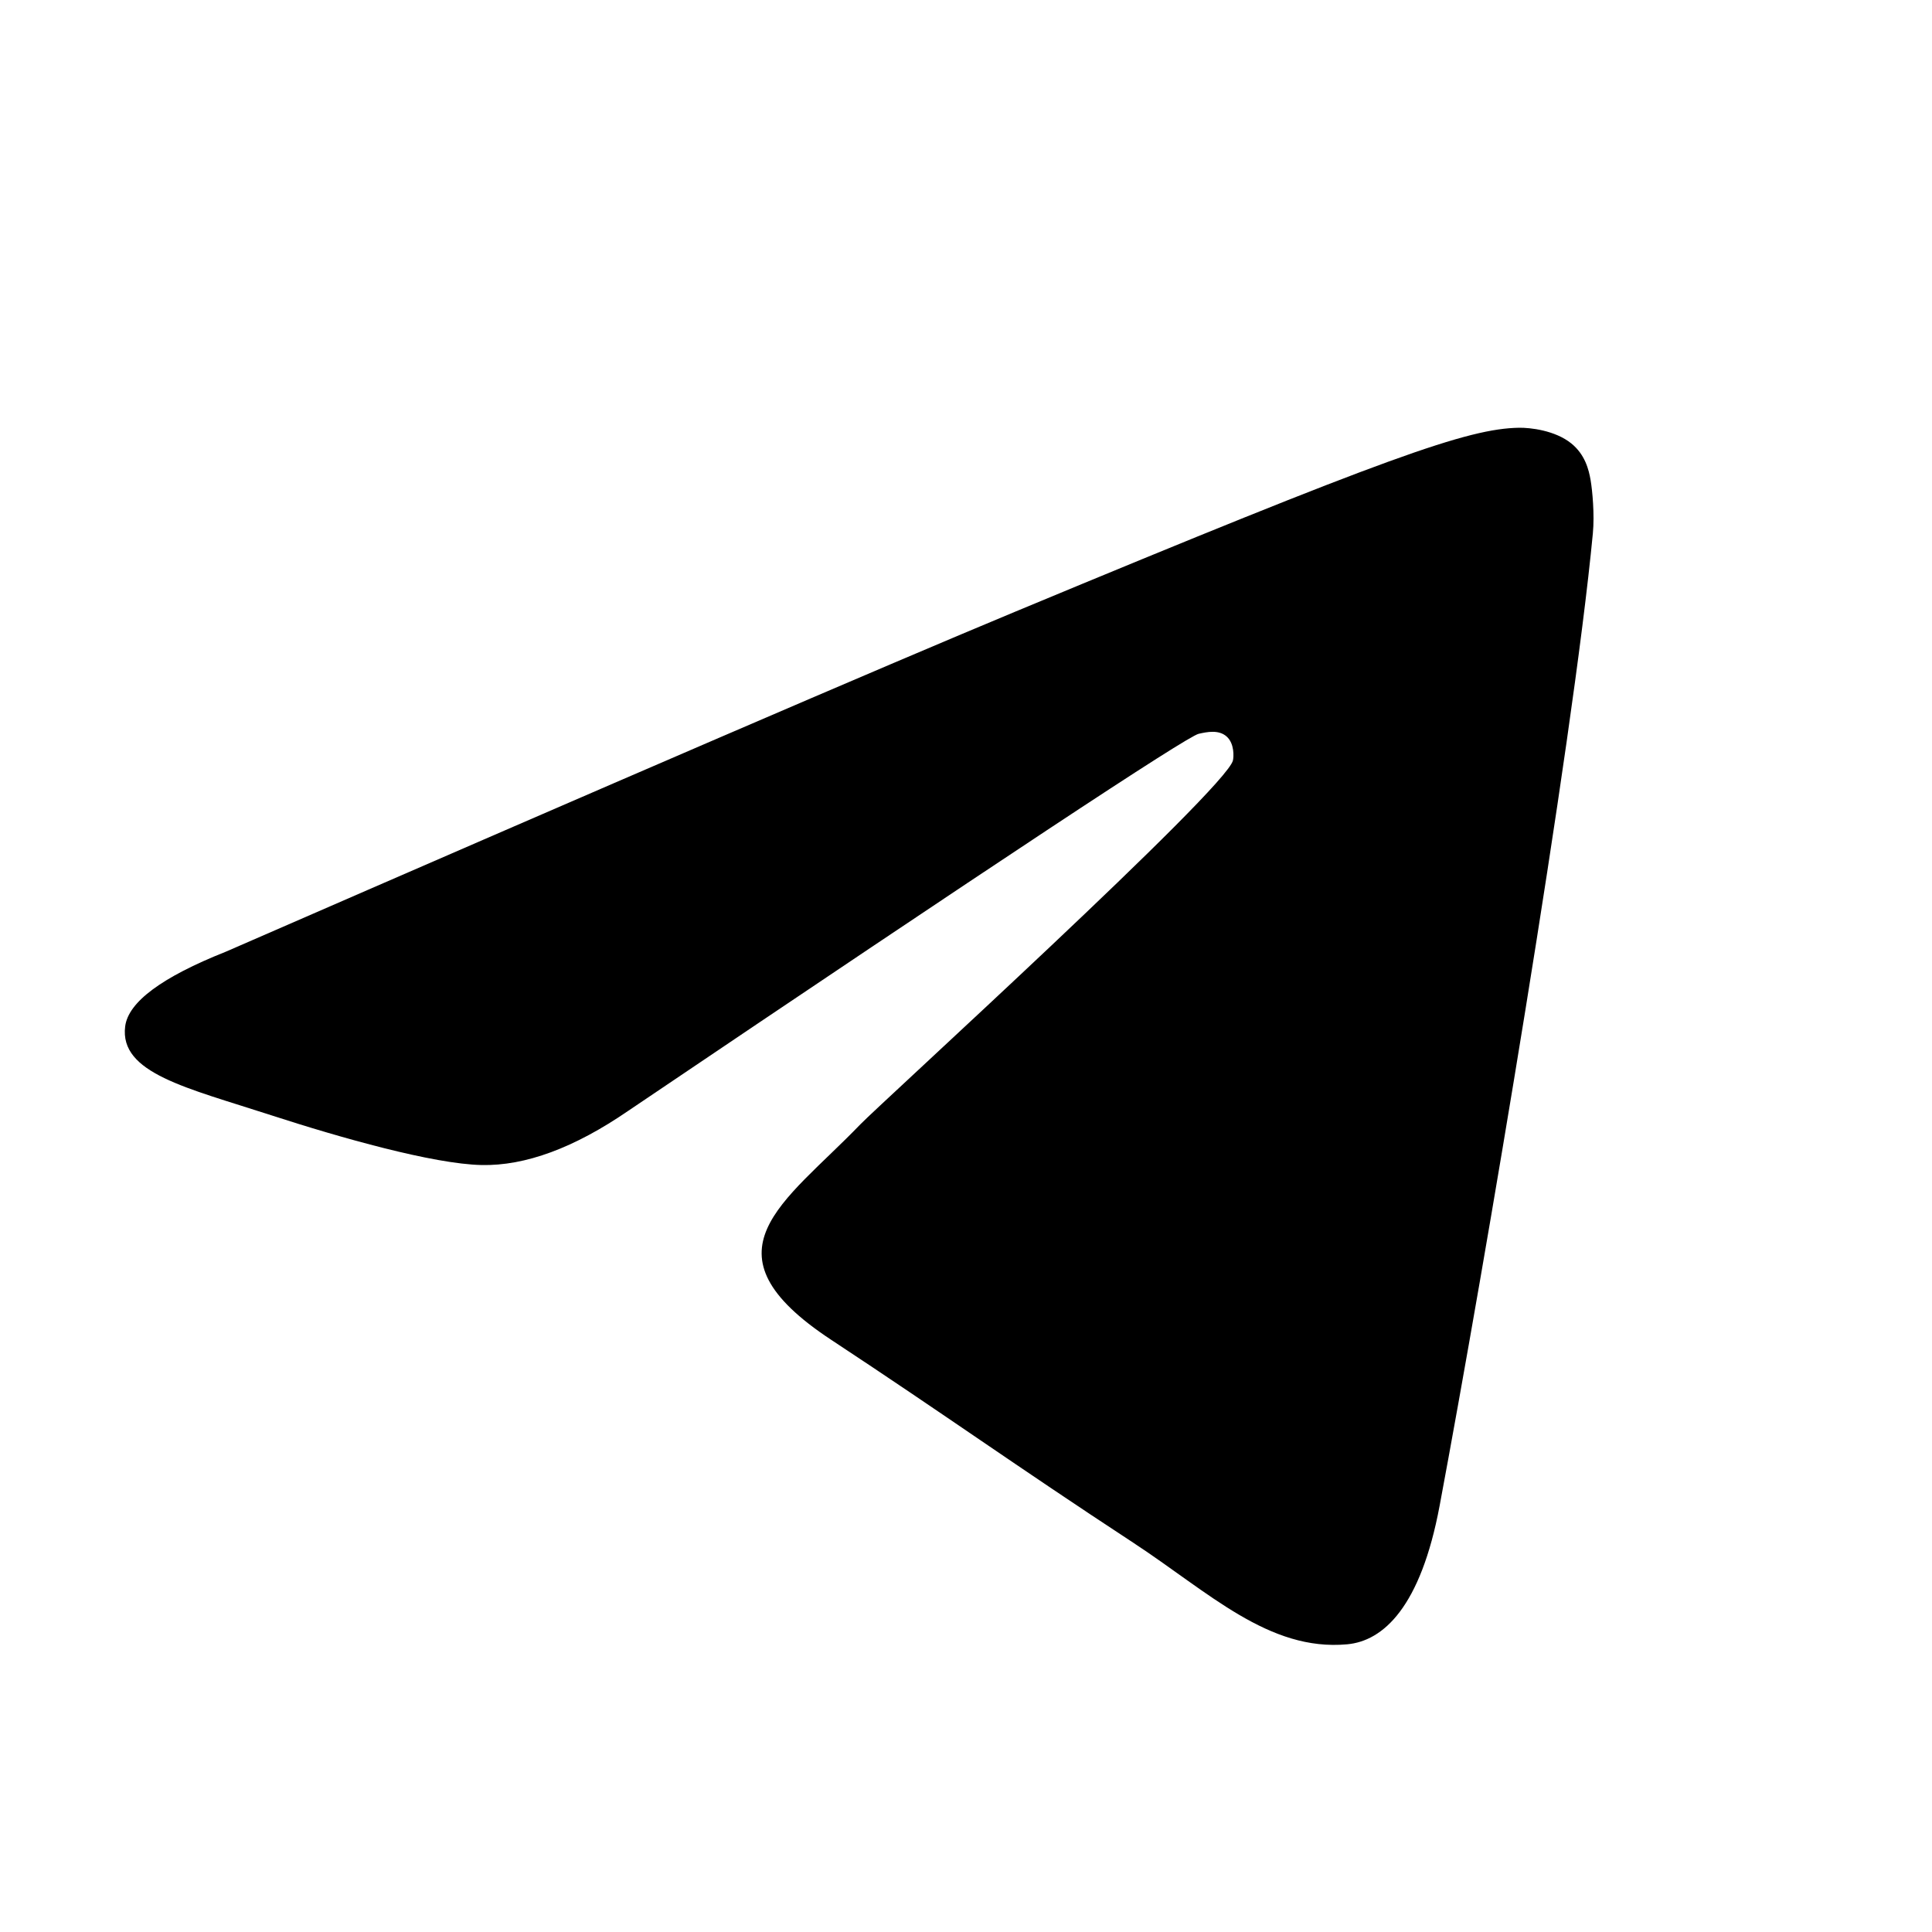 <svg xmlns="http://www.w3.org/2000/svg" width="768" height="768" fill="none"><path fill="#000" fill-rule="evenodd" d="M89.748 378.325Q324.83 275.904 403.265 243.28c149.297-62.098 180.319-72.885 200.54-73.241 4.447-.078 14.391 1.024 20.832 6.25 5.438 4.413 6.935 10.375 7.651 14.559s1.608 13.716.899 21.164c-8.091 85.007-43.098 291.297-60.908 386.507-7.536 40.286-22.374 53.794-36.74 55.116-31.219 2.873-54.926-20.632-85.163-40.453-47.316-31.016-74.046-50.323-119.975-80.589-53.078-34.978-18.669-54.202 11.58-85.62 7.916-8.222 145.469-133.338 148.132-144.688.333-1.419.642-6.711-2.502-9.505s-7.783-1.838-11.13-1.078q-7.12 1.615-226.763 149.882-32.183 22.099-58.301 21.535c-19.195-.415-56.119-10.854-83.567-19.776-33.668-10.944-60.426-16.73-58.096-35.316q1.82-14.522 39.994-29.702" clip-rule="evenodd"/></svg>